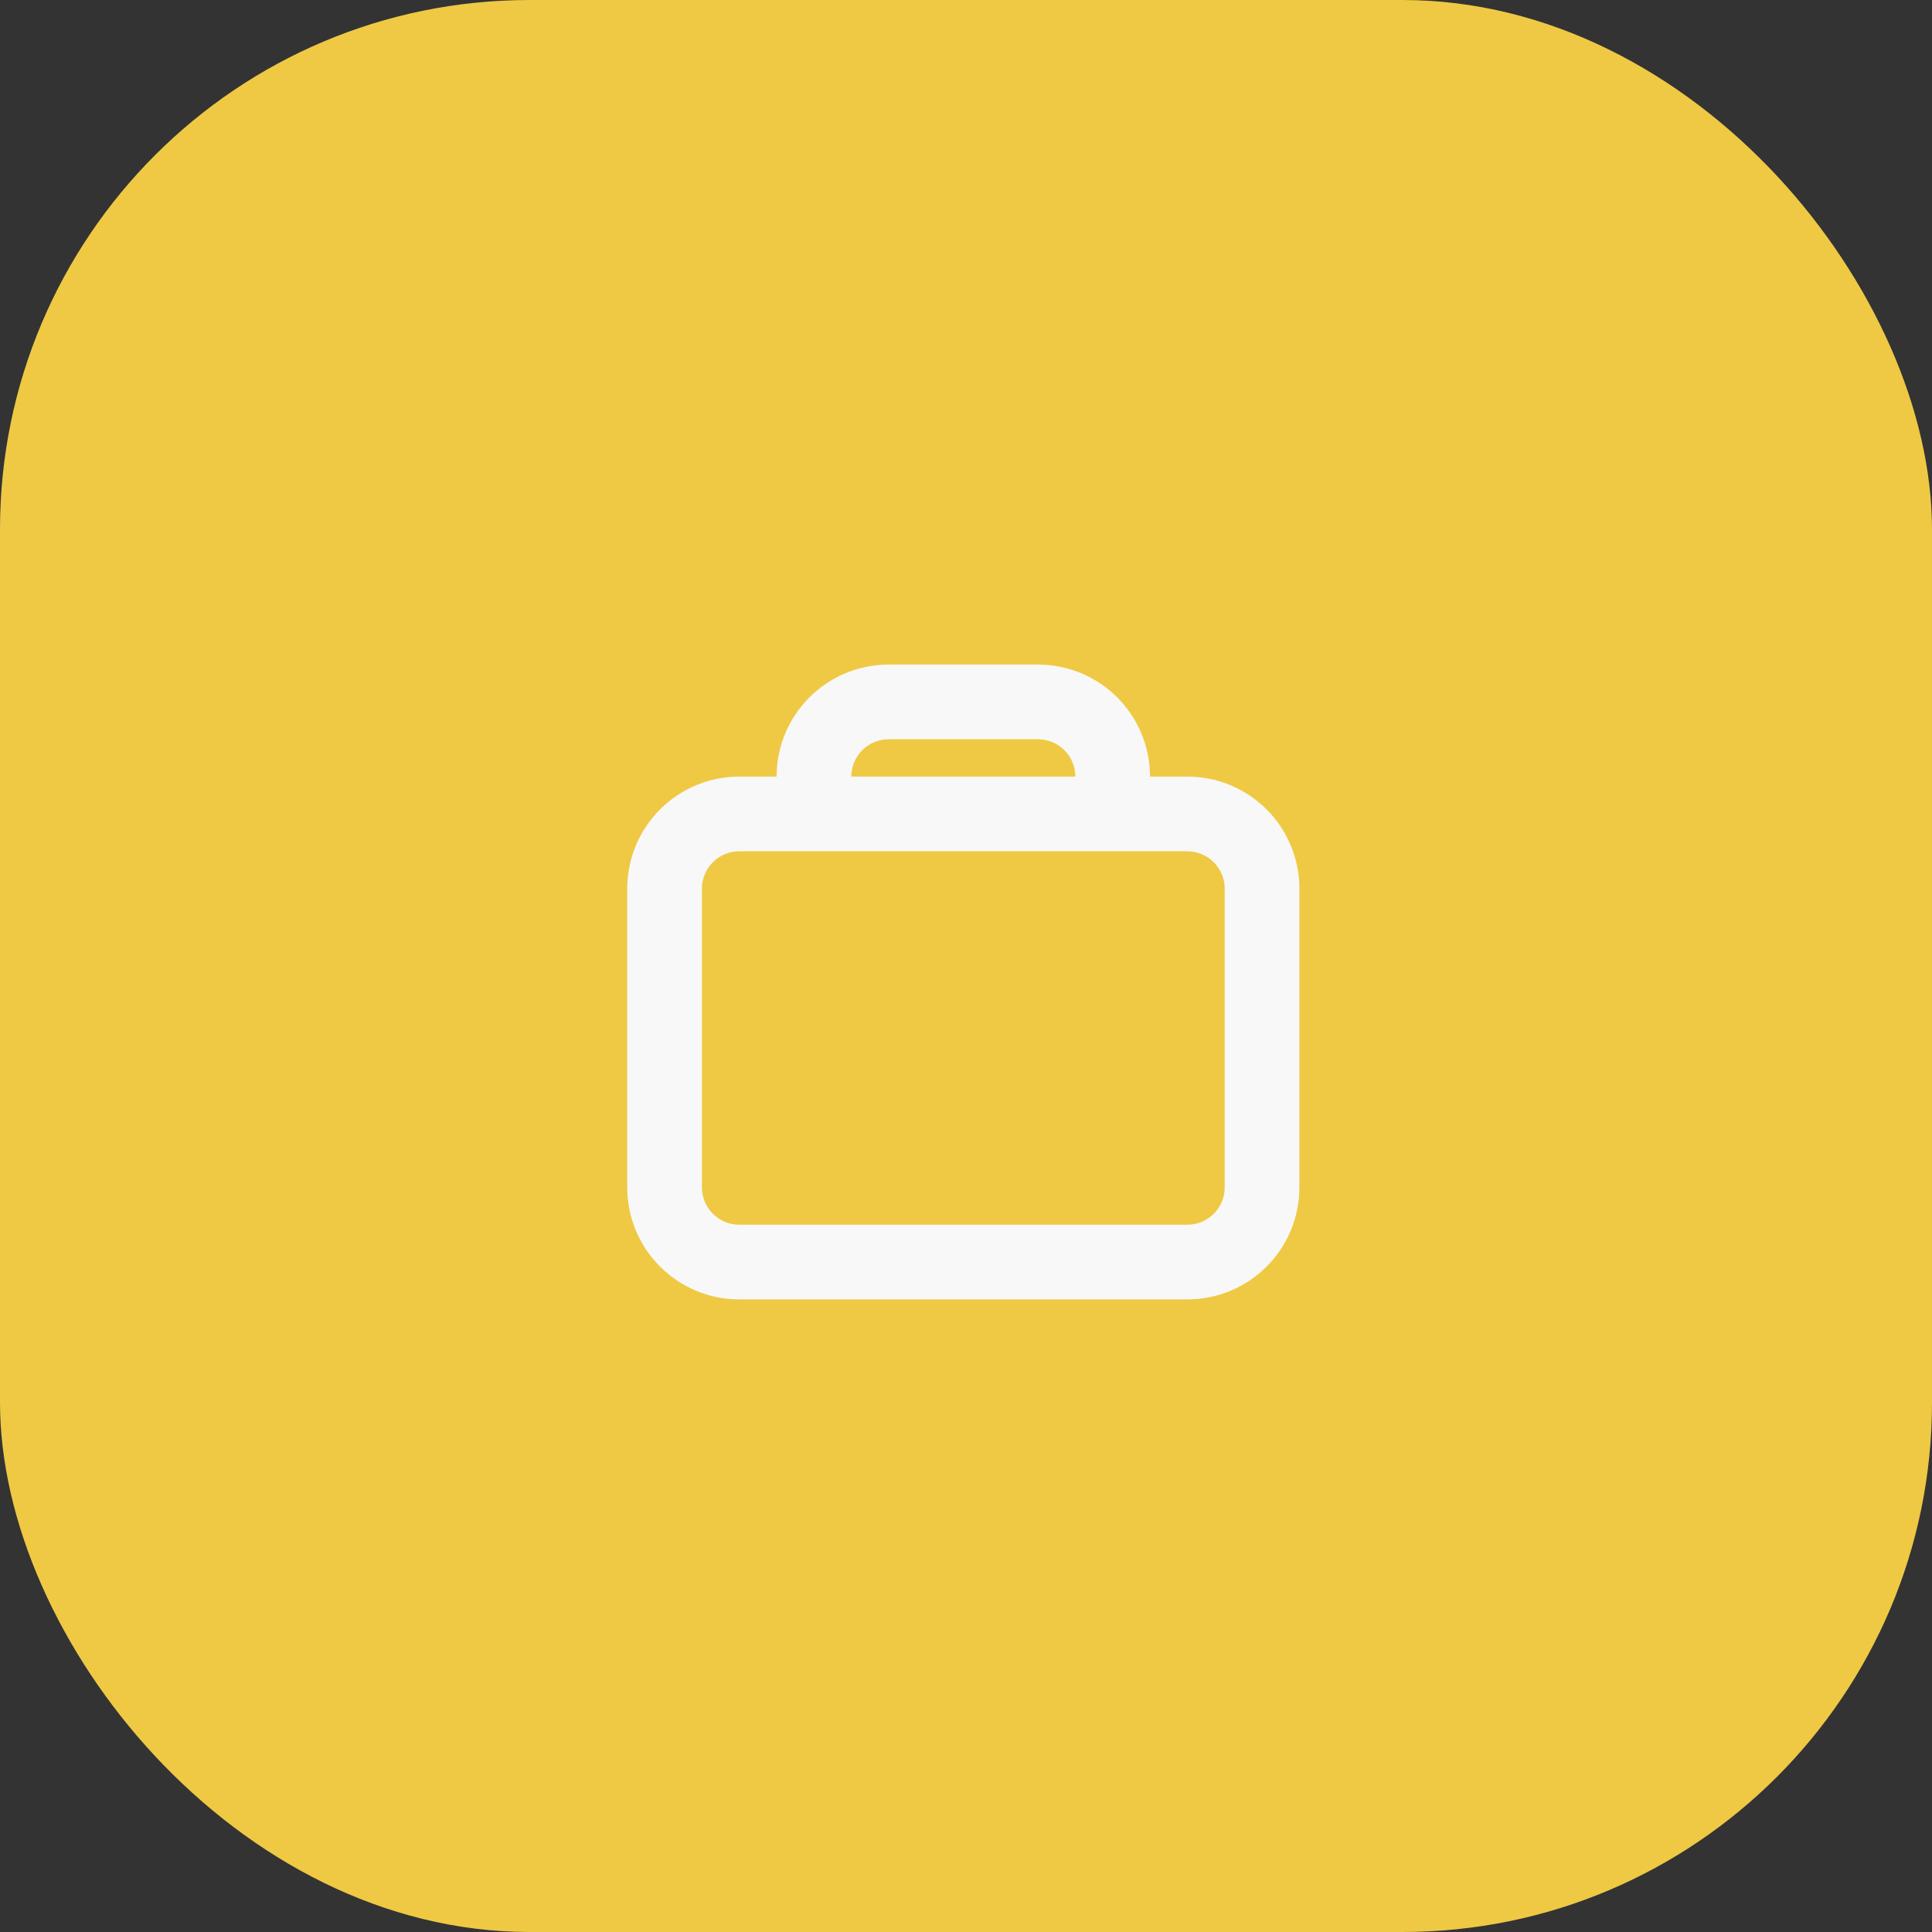 <svg width="135" height="135" viewBox="0 0 135 135" fill="none" xmlns="http://www.w3.org/2000/svg">
<rect x="0" y="0" width="135" height="135" fill="#333333" stroke="none"/>
<rect width="135" height="135" rx="37" fill="#EFC944"/>
<path fill-rule="evenodd" clip-rule="evenodd" d="M80.359 54.266C80.359 52.19 79.535 50.198 78.067 48.73C76.599 47.262 74.607 46.438 72.531 46.438H62.094C60.018 46.438 58.026 47.262 56.558 48.73C55.09 50.198 54.266 52.19 54.266 54.266H51.656C49.58 54.266 47.589 55.09 46.121 56.558C44.653 58.026 43.828 60.018 43.828 62.094V82.969C43.828 85.045 44.653 87.036 46.121 88.504C47.589 89.972 49.58 90.797 51.656 90.797H82.969C85.045 90.797 87.036 89.972 88.504 88.504C89.972 87.036 90.797 85.045 90.797 82.969V62.094C90.797 60.018 89.972 58.026 88.504 56.558C87.036 55.09 85.045 54.266 82.969 54.266H80.359ZM72.531 51.656H62.094C61.402 51.656 60.738 51.931 60.249 52.42C59.759 52.91 59.484 53.574 59.484 54.266H75.141C75.141 53.574 74.866 52.91 74.376 52.42C73.887 51.931 73.223 51.656 72.531 51.656ZM51.656 59.484H82.969C83.661 59.484 84.325 59.759 84.814 60.249C85.303 60.738 85.578 61.402 85.578 62.094V82.969C85.578 83.661 85.303 84.325 84.814 84.814C84.325 85.303 83.661 85.578 82.969 85.578H51.656C50.964 85.578 50.3 85.303 49.811 84.814C49.322 84.325 49.047 83.661 49.047 82.969V62.094C49.047 61.402 49.322 60.738 49.811 60.249C50.3 59.759 50.964 59.484 51.656 59.484Z" fill="#F8F8F8"/>
</svg>
